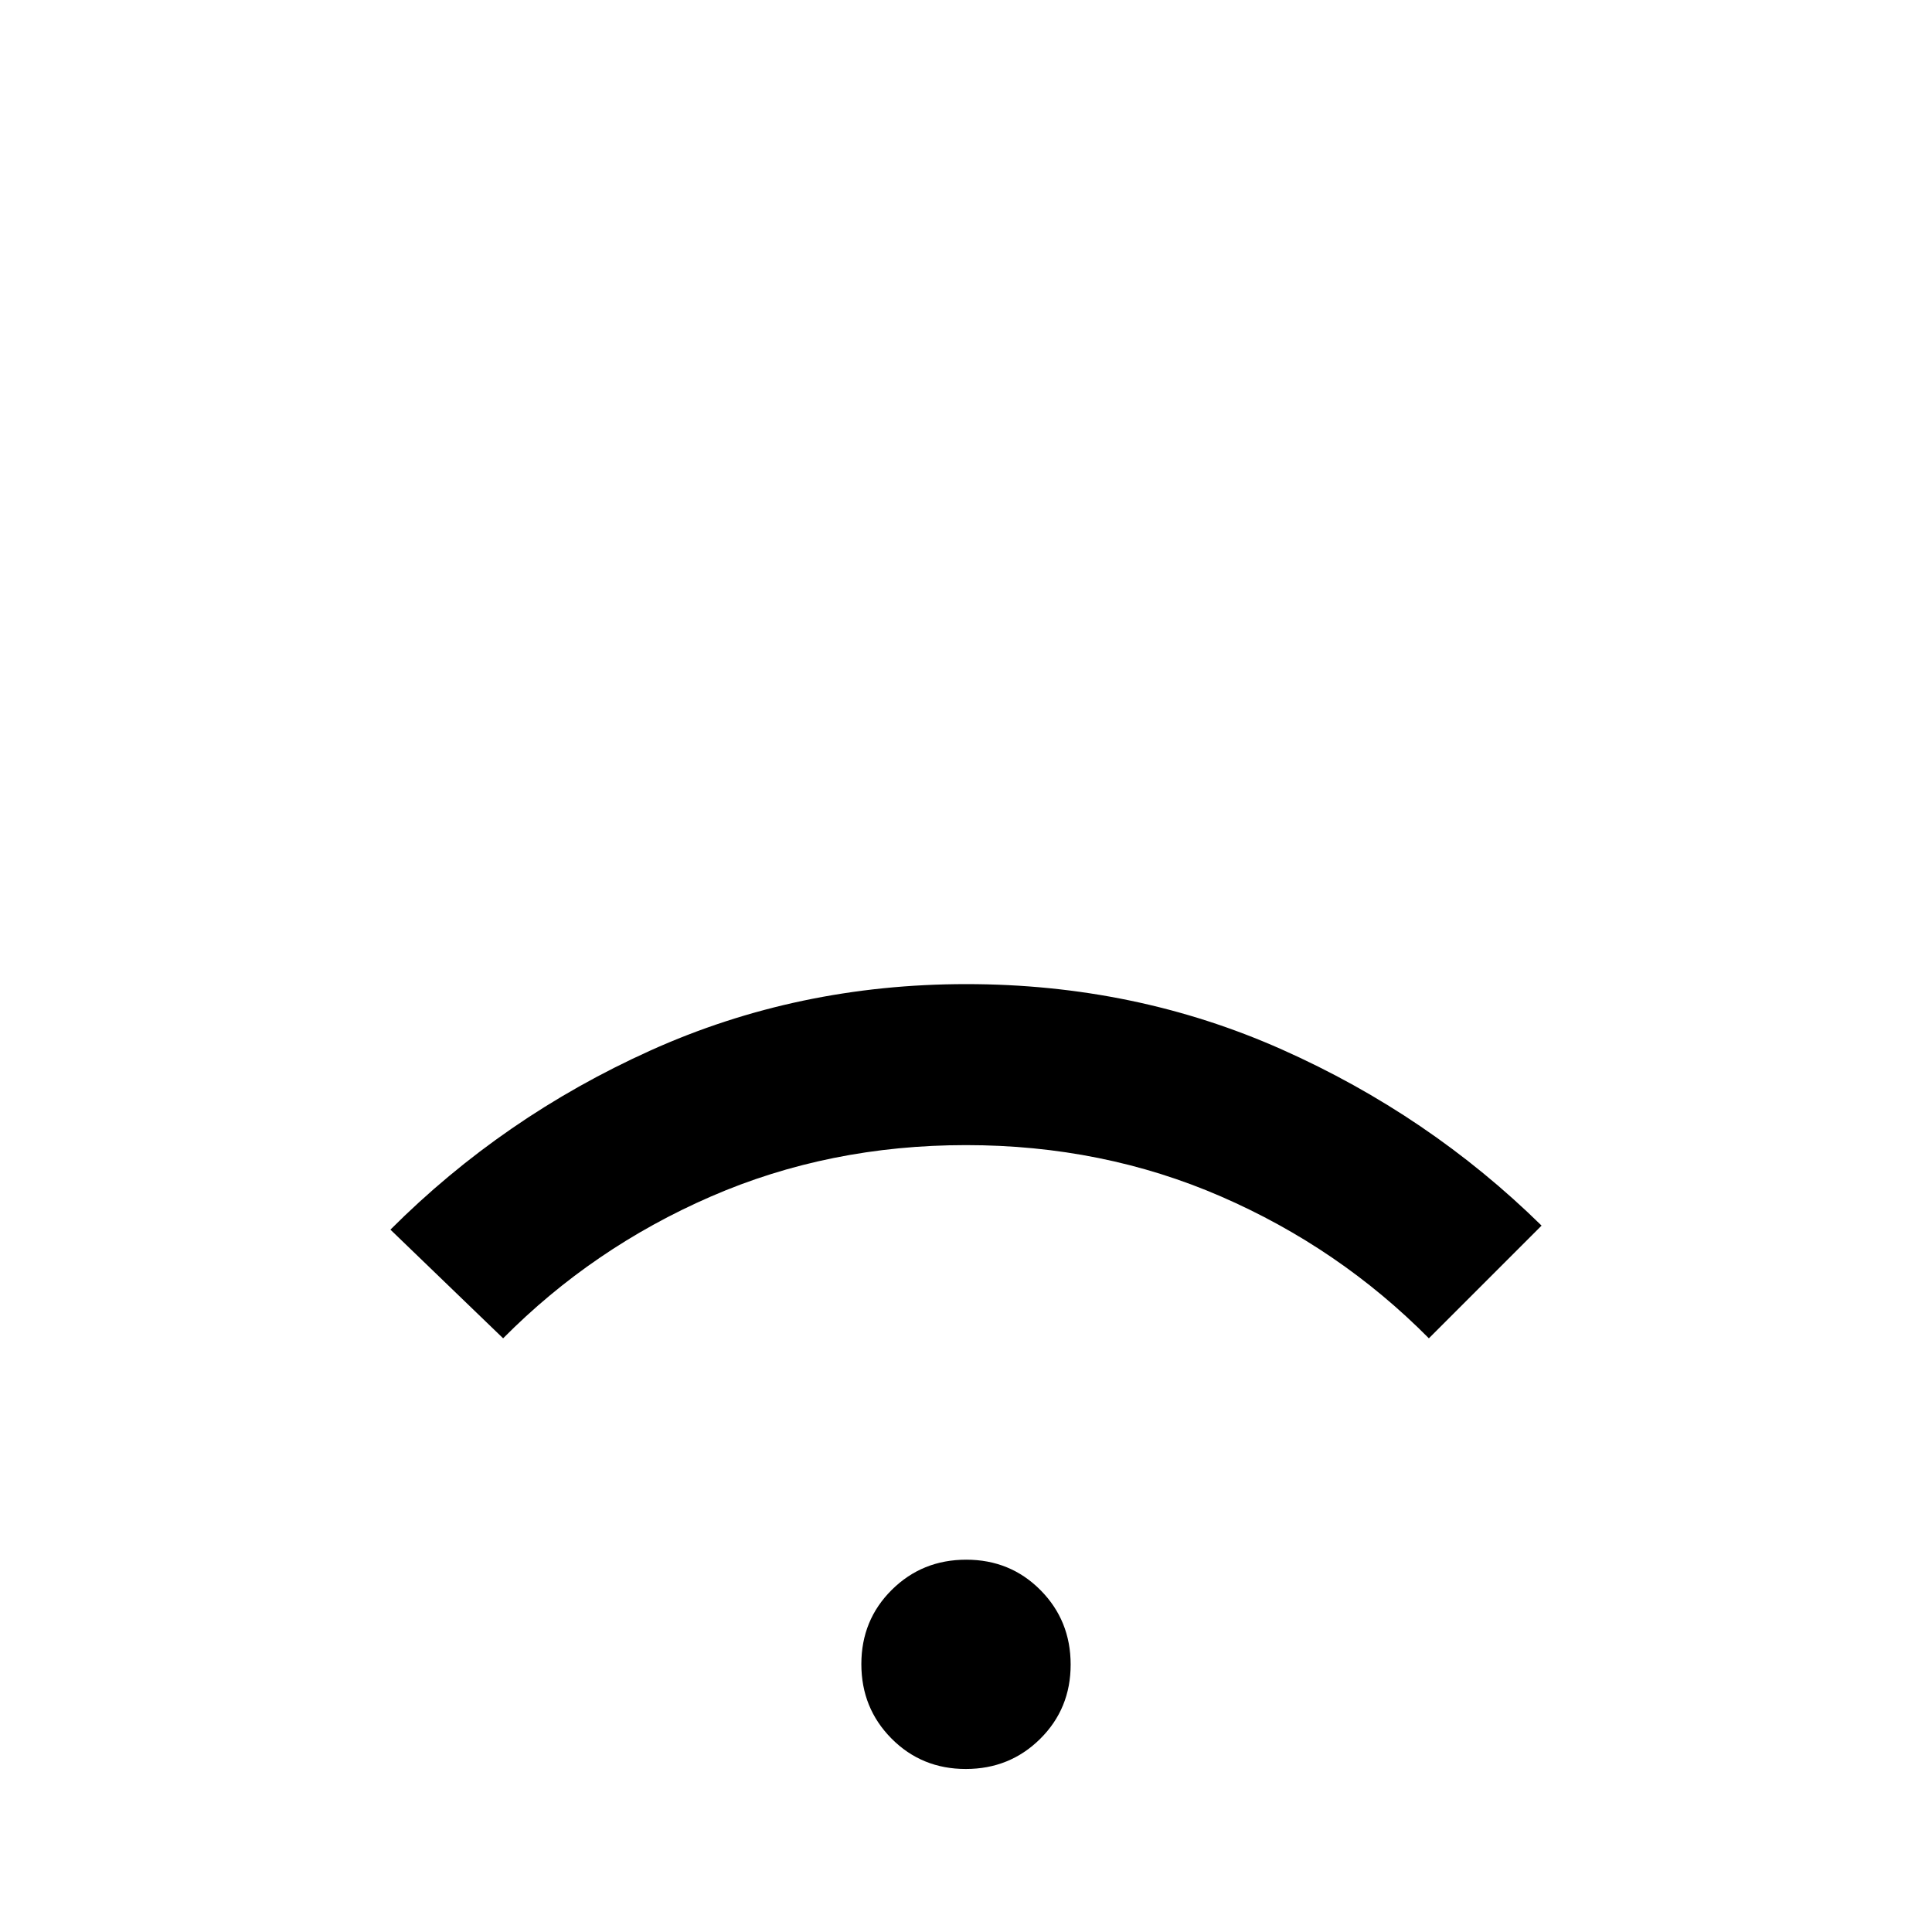 <svg xmlns="http://www.w3.org/2000/svg" height="24" viewBox="0 -960 960 960" width="24"><path d="M479.89-81Q458-81 443-96.11q-15-15.12-15-37Q428-155 443.11-170q15.12-15 37-15Q502-185 517-169.89q15 15.12 15 37Q532-111 516.89-96q-15.12 15-37 15ZM250-295l-56-54q56-56 129.17-89 73.16-33 157-33Q564-471 637-438.5 710-406 766-351l-56 56q-44.55-44.94-103.28-70.47Q548-391 480-391t-126.73 25.53Q294.55-339.94 250-295Z"/></svg>